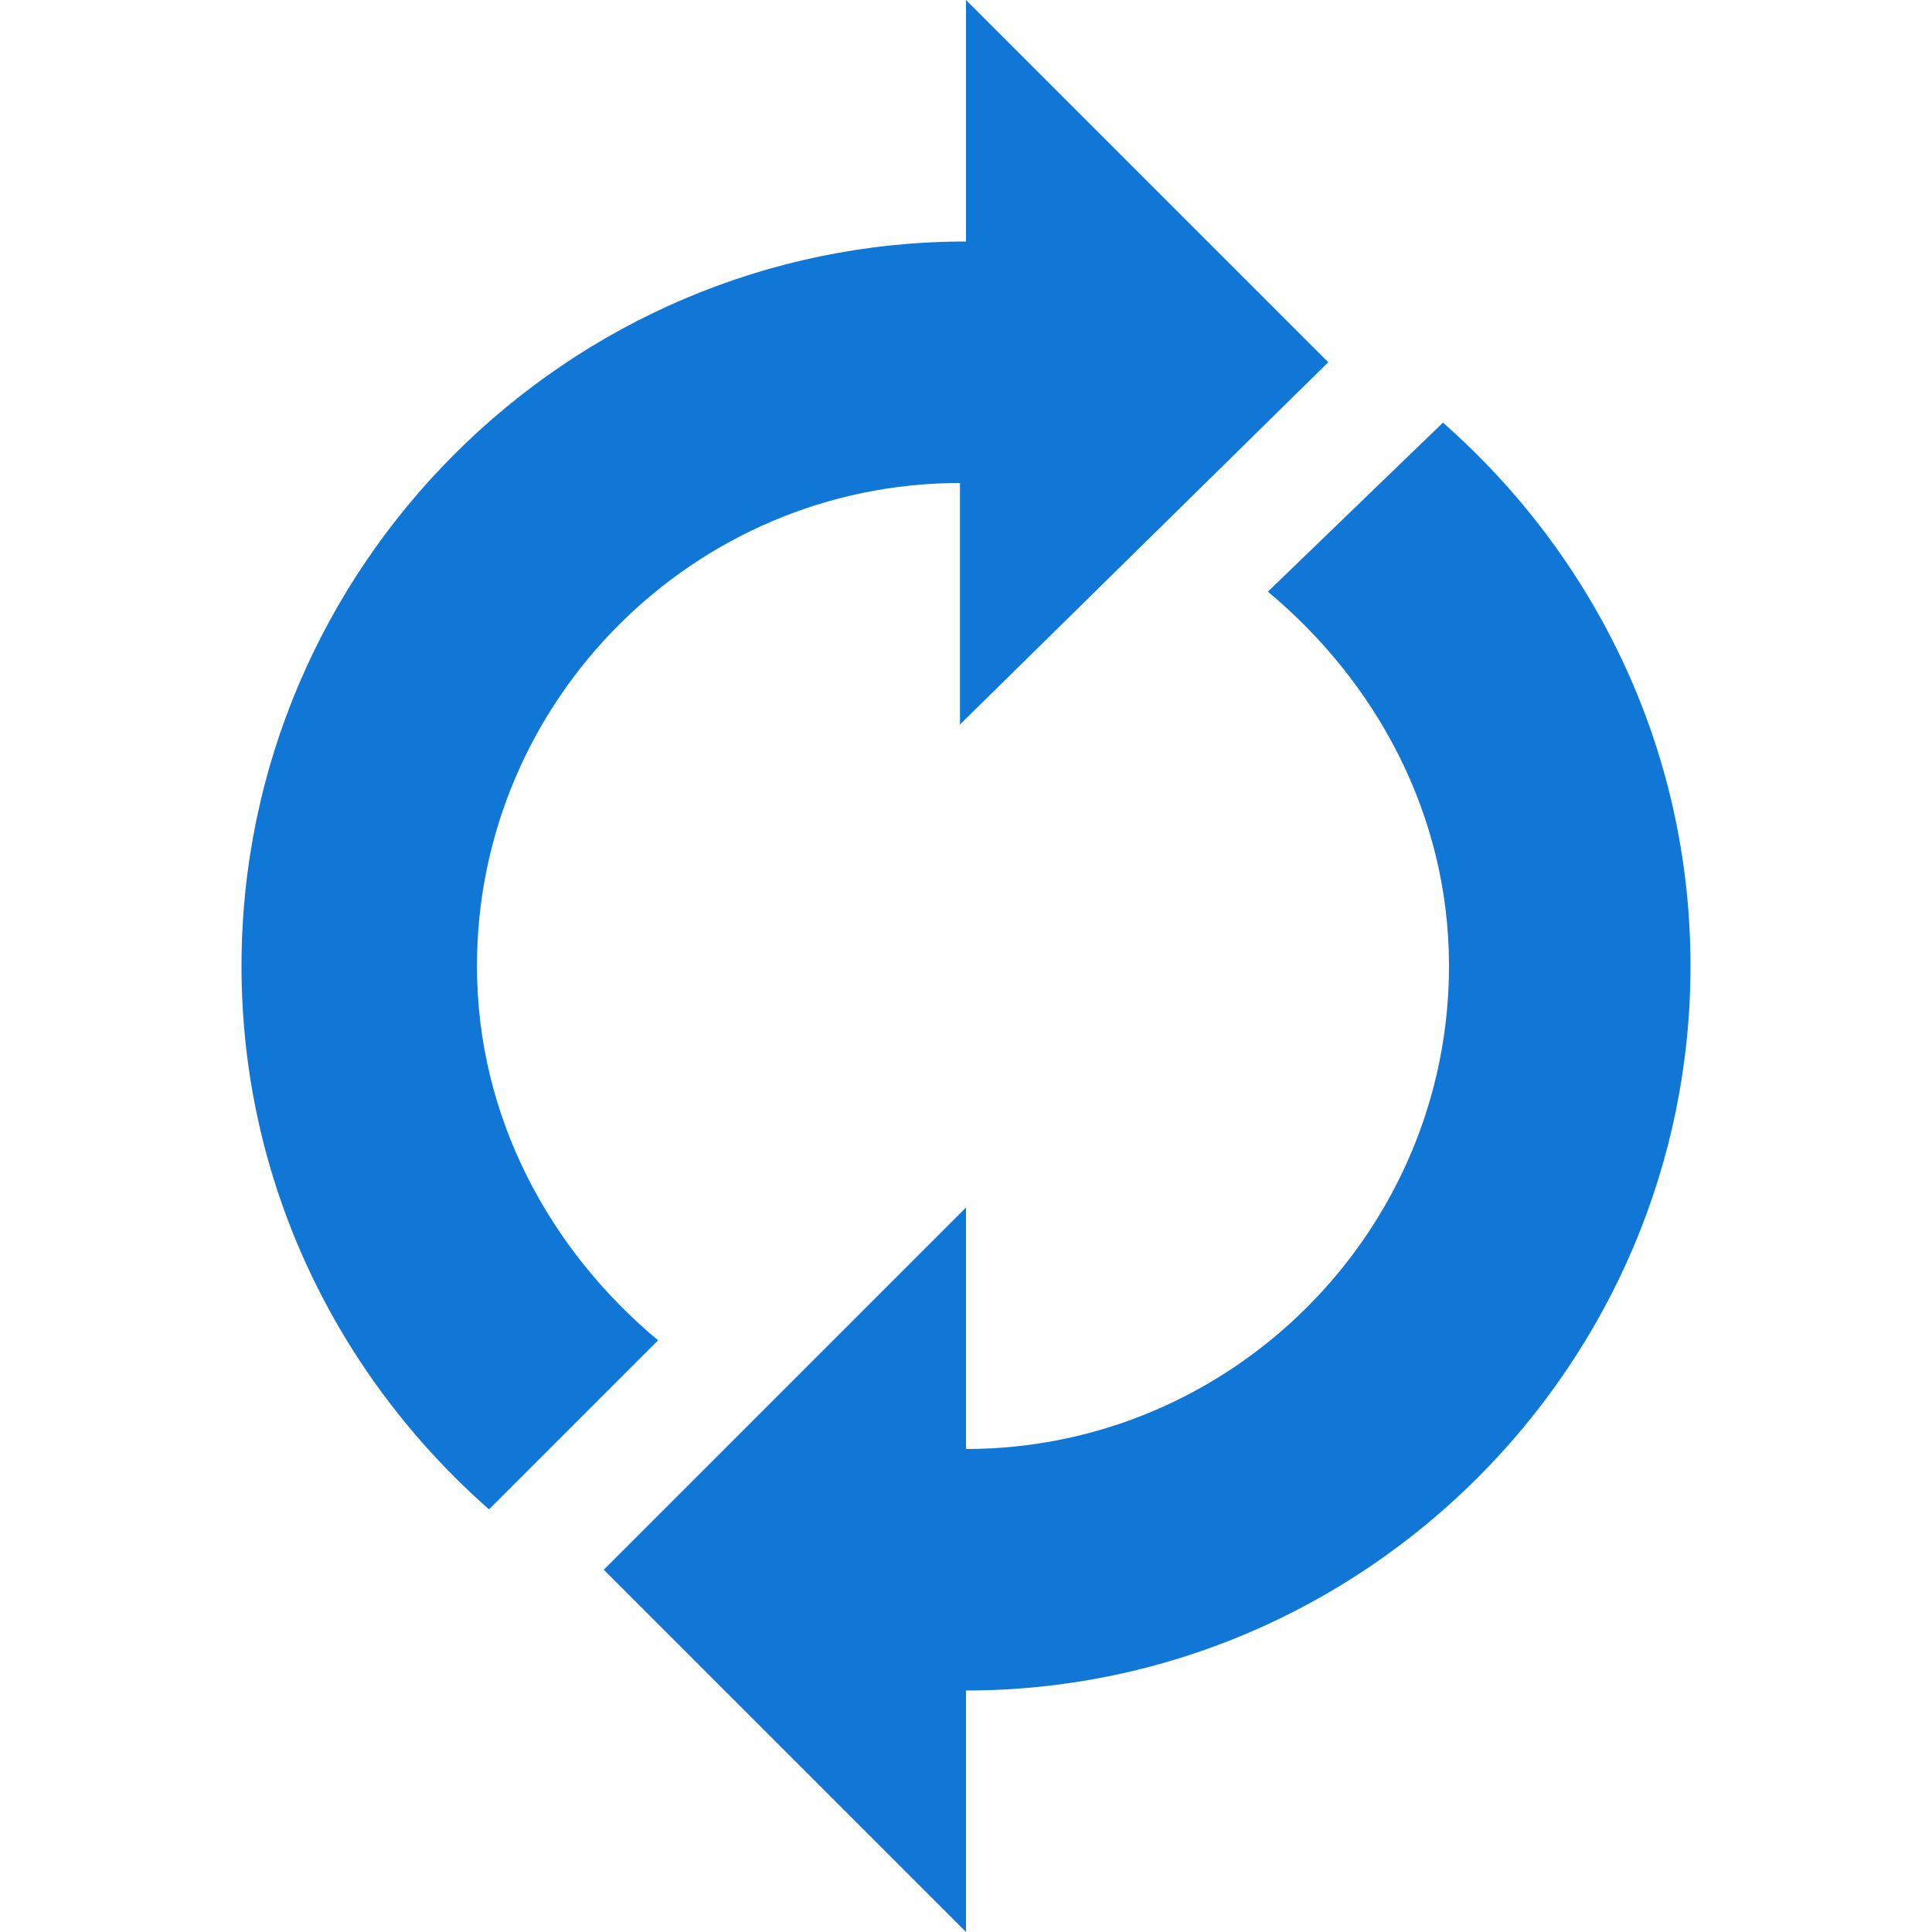 <svg version="1.1" id="Layer_1" xmlns="http://www.w3.org/2000/svg" xmlns:xlink="http://www.w3.org/1999/xlink" x="0px" y="0px"
	 viewBox="0 0 32 32" style="enable-background:new 0 0 32 32;" xml:space="preserve">
<style type="text/css">
	.Blue{fill:#1177D7;}
</style>
<path class="Blue" d="M22,6l-6-6v4C9.4,4,4,9.4,4,16c0,3.6,1.6,6.8,4.1,9l2.8-2.8c-1.8-1.5-3-3.7-3-6.2c0-4.4,3.6-8,8-8v4L22,6z"/>
<path class="Blue" d="M23.9,7L21,9.8c1.8,1.5,3,3.7,3,6.2c0,4.4-3.6,8-8,8v-4l-6,6l6,6v-4c6.6,0,12-5.4,12-12
	C28,12.4,26.4,9.2,23.9,7z"/>
</svg>
